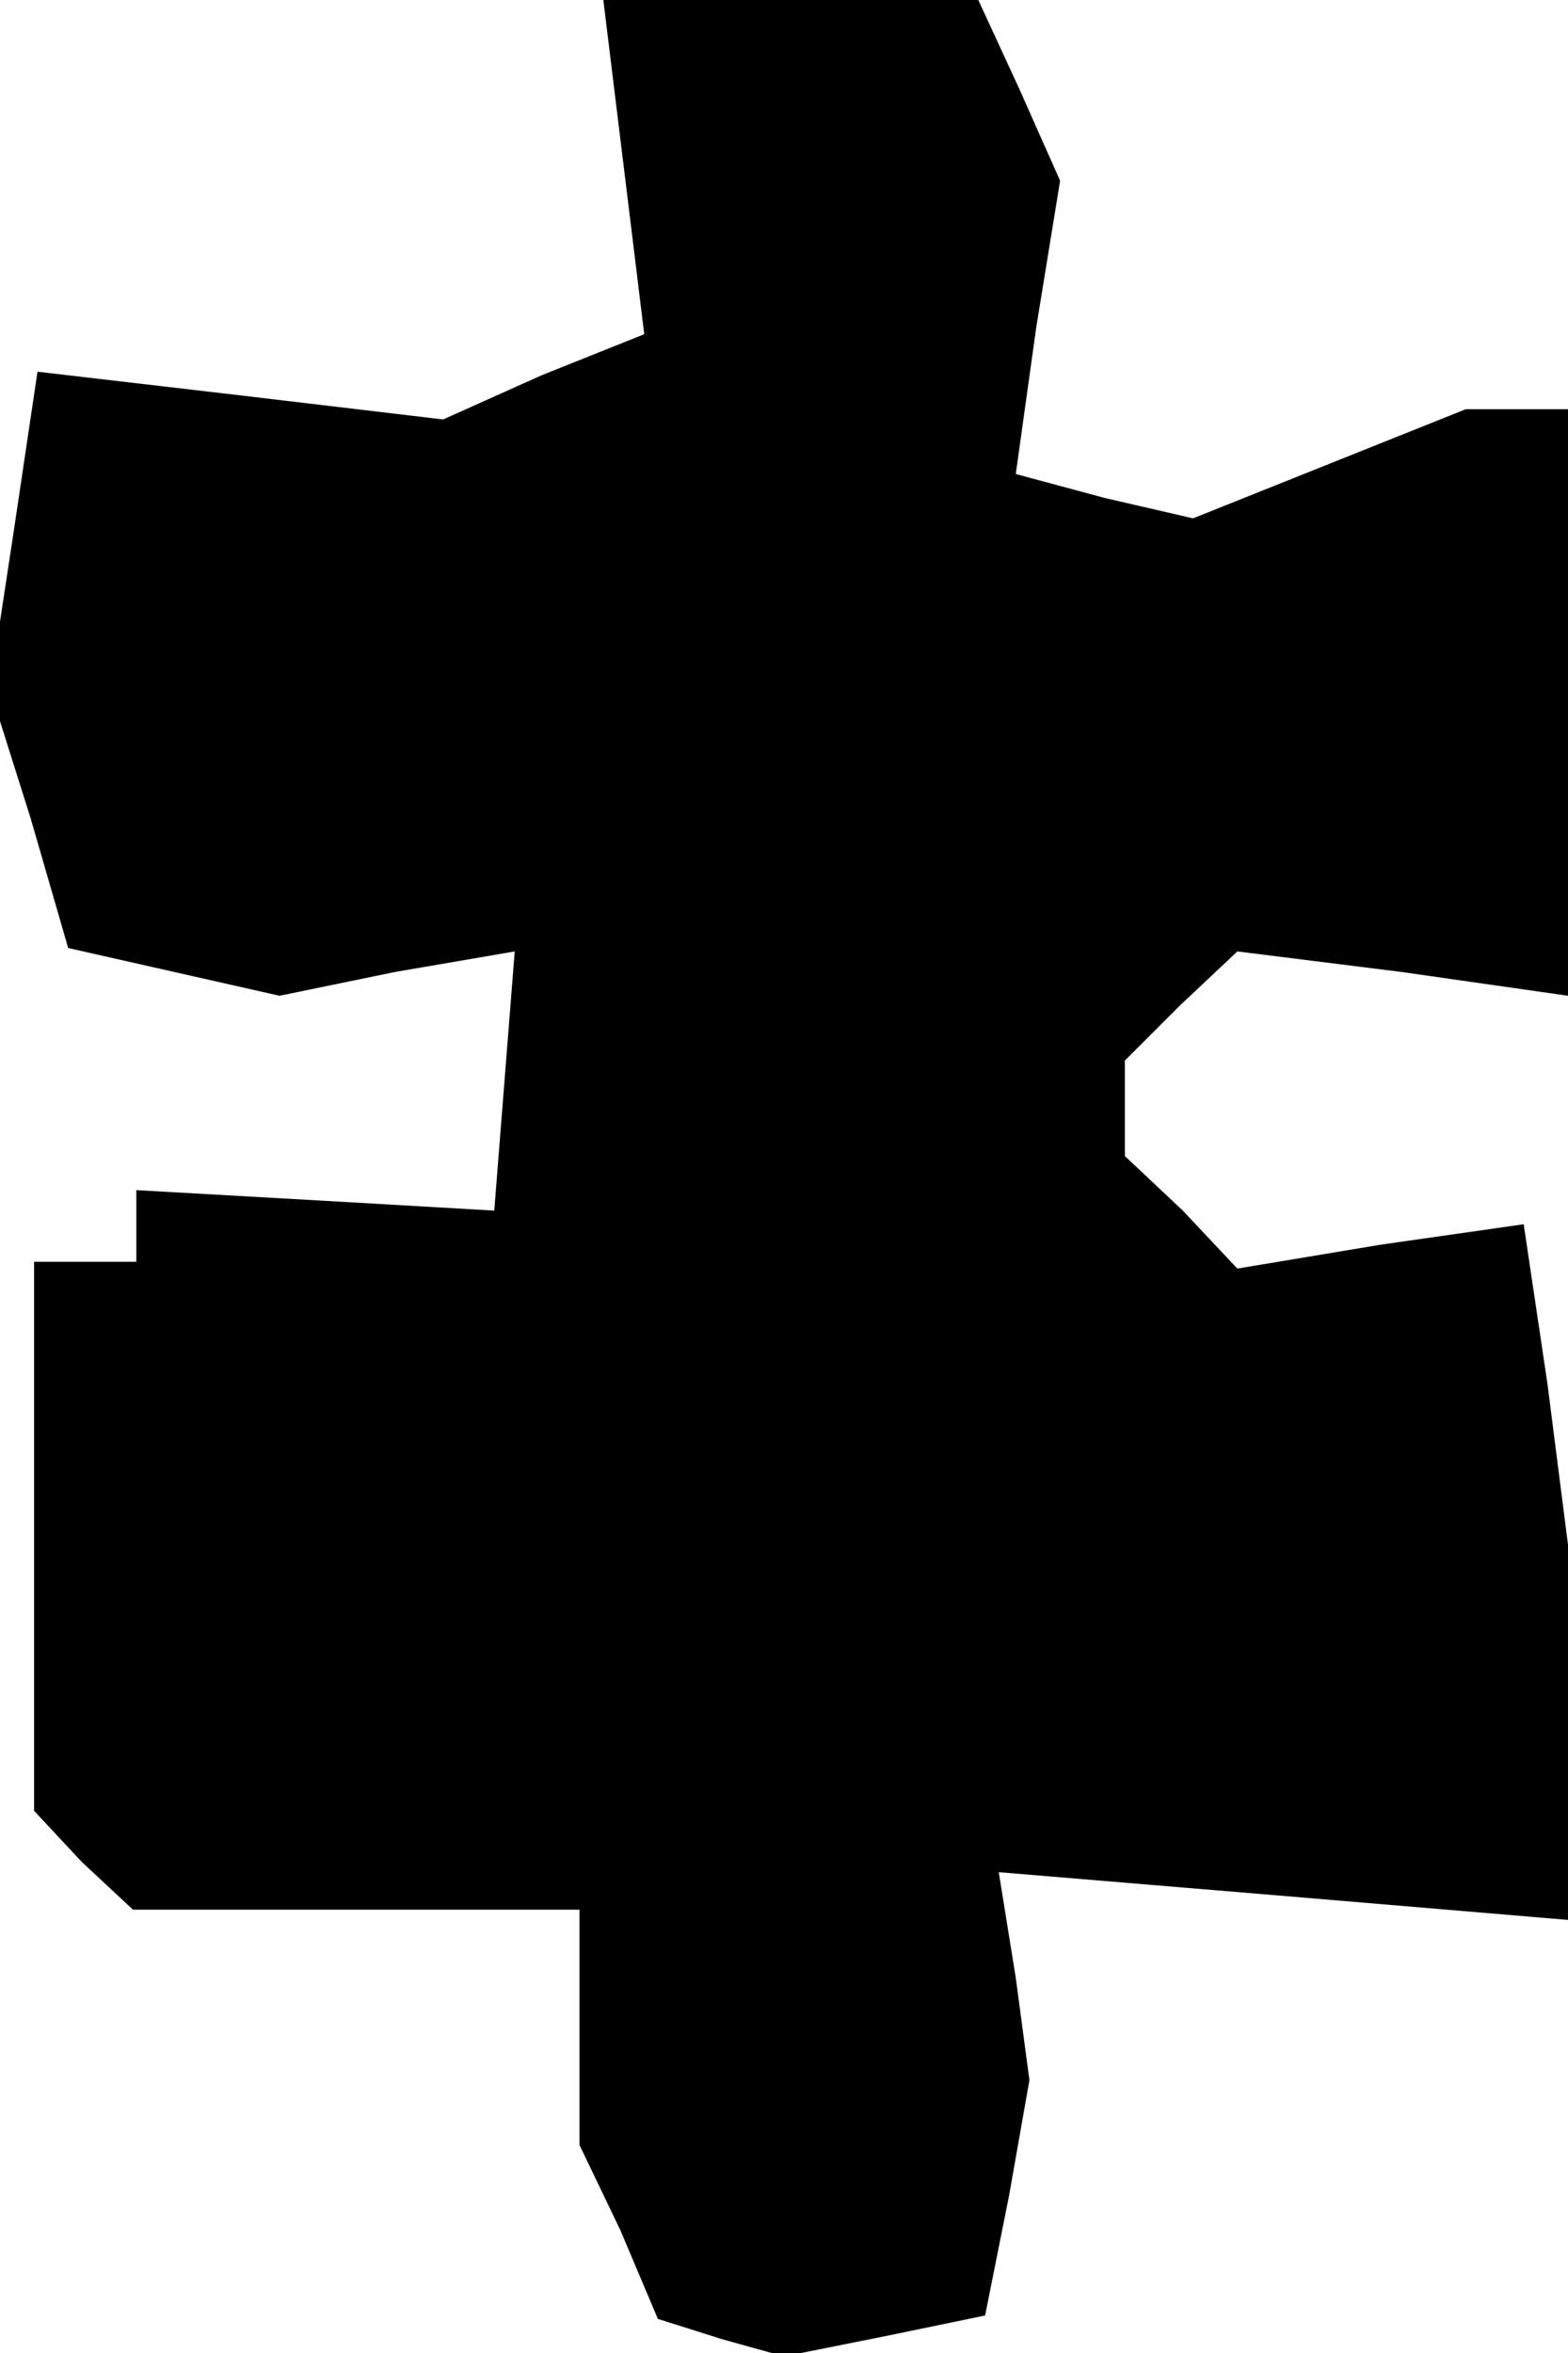 <?xml version="1.0" standalone="no"?>
<!DOCTYPE svg PUBLIC "-//W3C//DTD SVG 20010904//EN"
 "http://www.w3.org/TR/2001/REC-SVG-20010904/DTD/svg10.dtd">
<svg version="1.0" xmlns="http://www.w3.org/2000/svg"
 width="46pt" height="69pt" viewBox="0 0 46 69"
 preserveAspectRatio="xMidYMid meet">
<g transform="translate(0,69) scale(0.1,-0.1)"
fill="#000000" stroke="none">
<path d="M183 641 l6 -49 -30 -12 -29 -13 -59 7 -60 7 -7 -47 -7 -46 12 -38
11 -38 31 -7 31 -7 34 7 35 6 -3 -38 -3 -38 -52 3 -53 3 0 -11 0 -10 -15 0
-15 0 0 -81 0 -80 14 -15 15 -14 65 0 66 0 0 -35 0 -34 12 -25 11 -26 19 -6
18 -5 30 6 29 6 7 35 6 34 -4 30 -5 31 84 -7 83 -7 0 55 0 55 -6 47 -7 47 -42
-6 -42 -7 -16 17 -17 16 0 14 0 14 16 16 17 16 48 -6 49 -7 0 86 0 86 -15 0
-15 0 -40 -16 -40 -16 -26 6 -26 7 6 43 7 43 -12 27 -12 26 -55 0 -55 0 6 -49z"/>
</g>
</svg>
